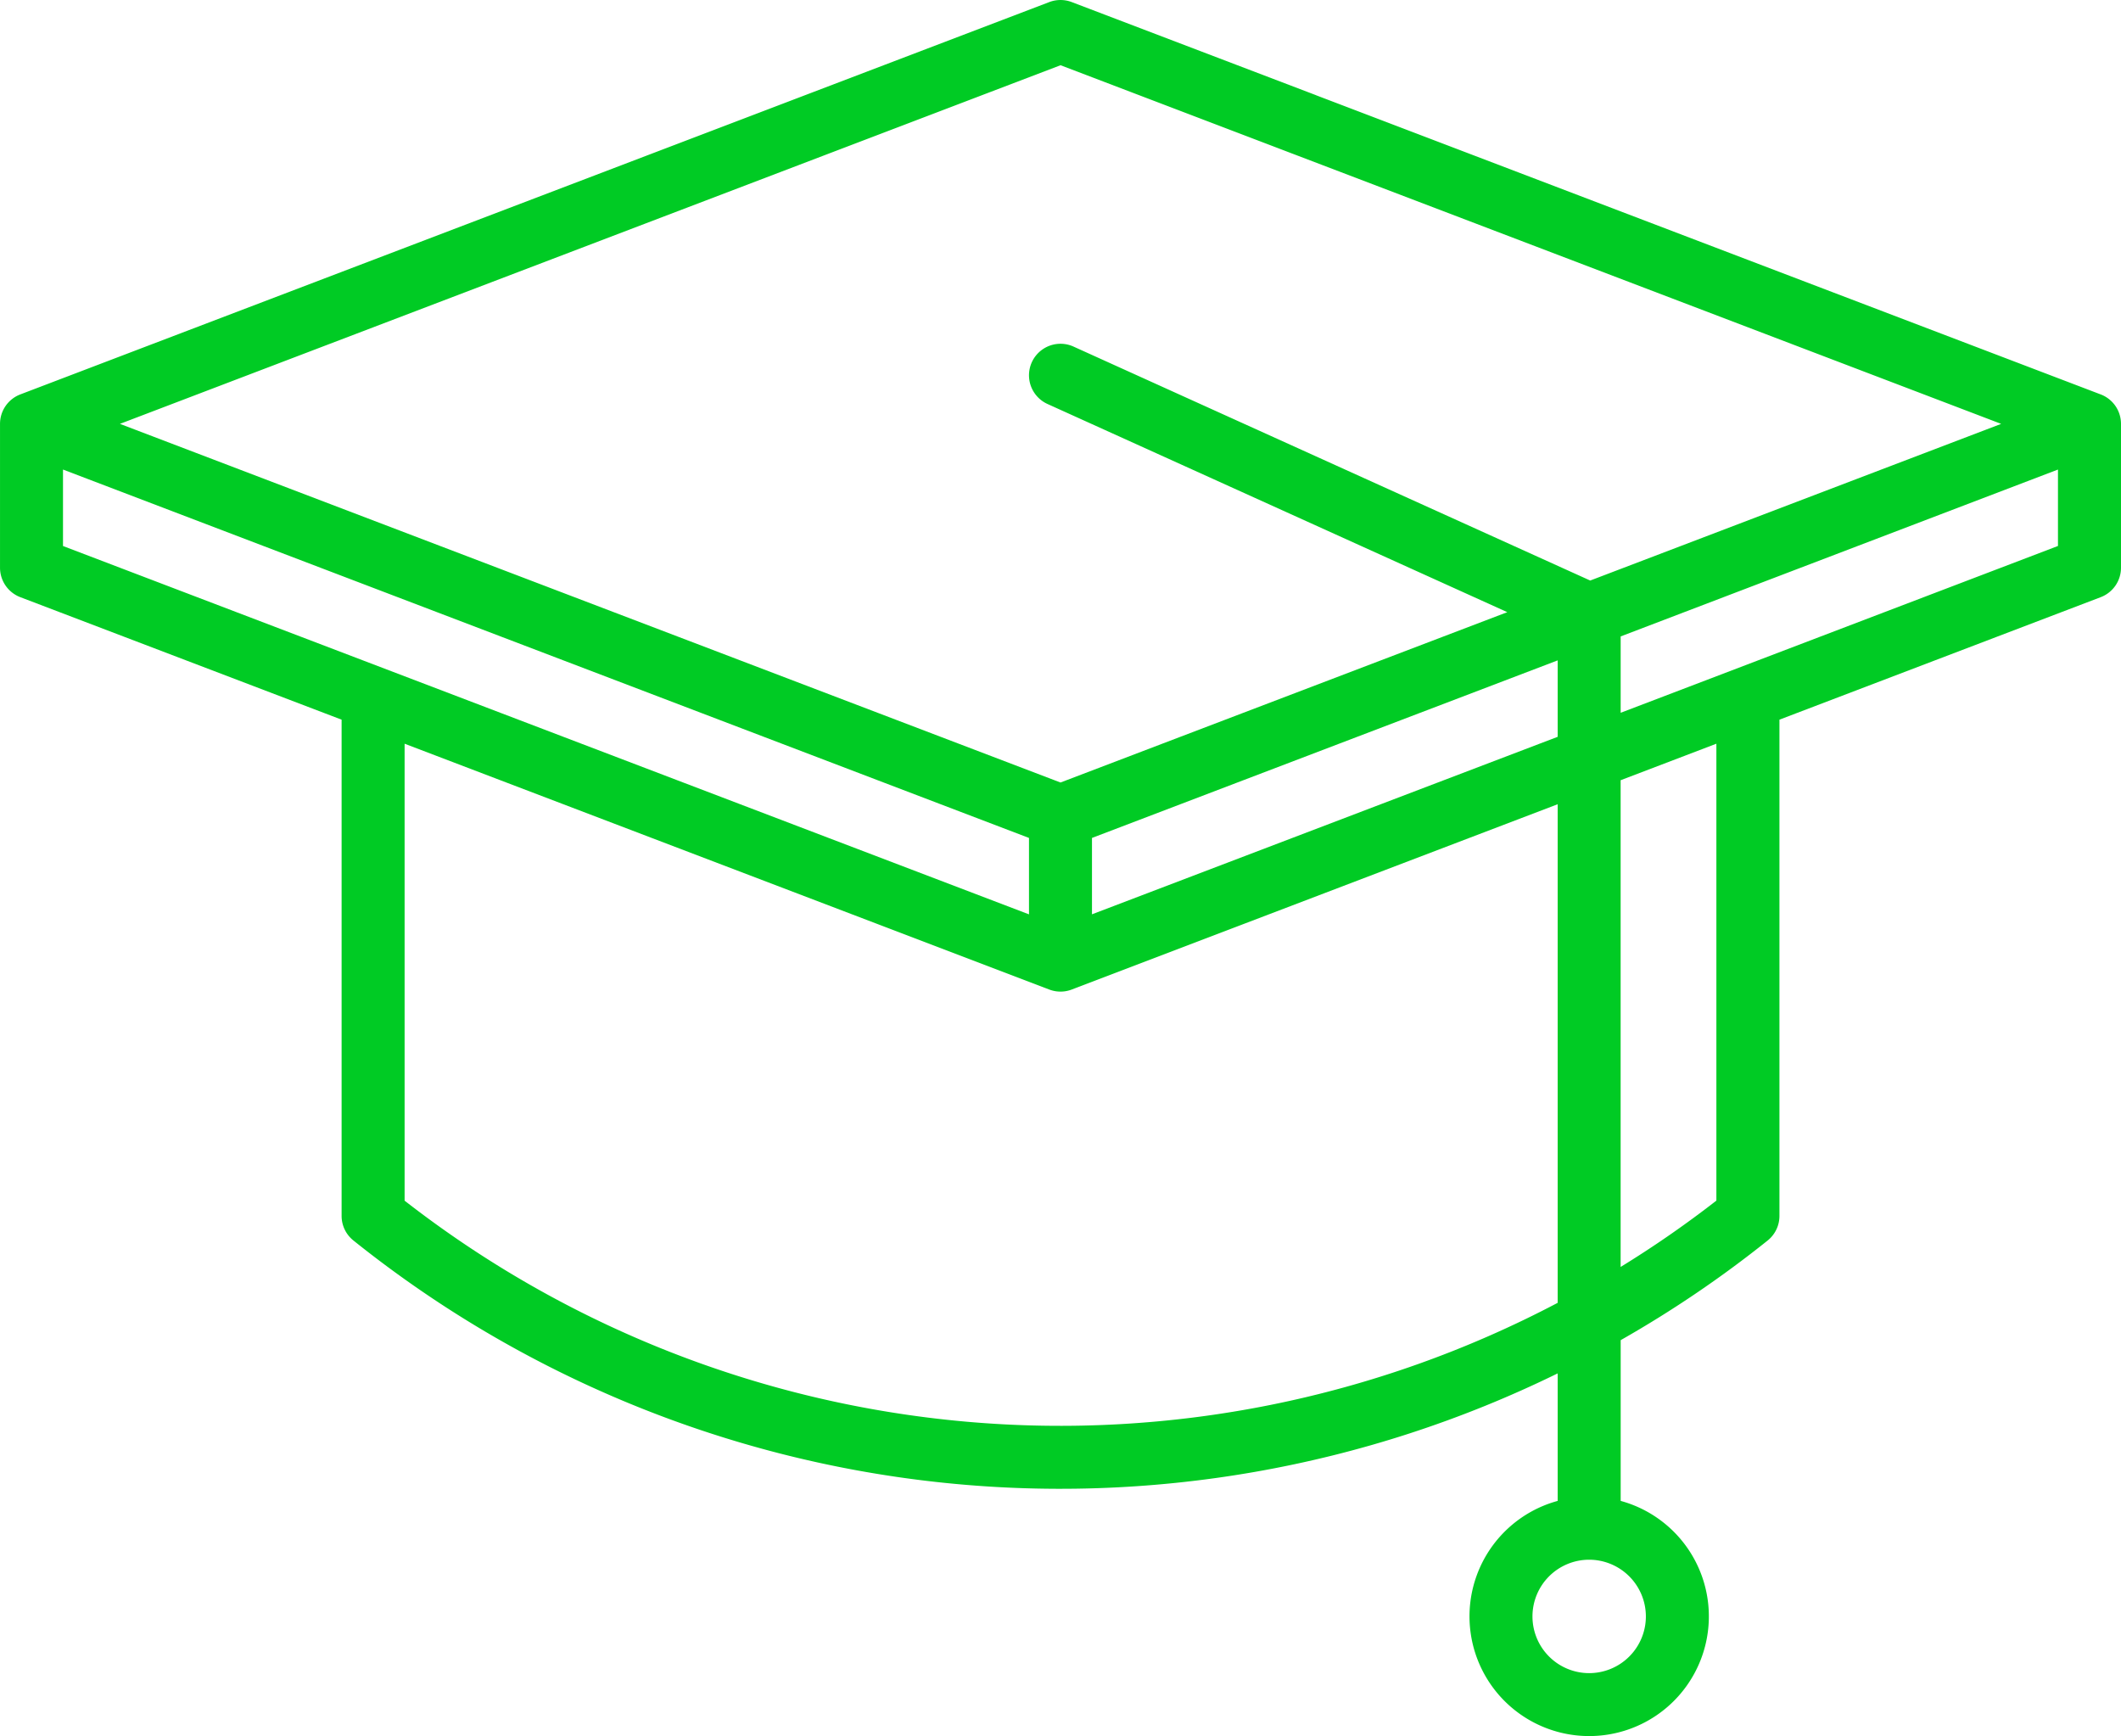 <svg height="106.116" viewBox="0 0 129.654 106.116" width="129.654" xmlns="http://www.w3.org/2000/svg"><path d="m128.414 24.109-48.047-18.318a1.926 1.926 0 1 0 -1.367 3.599l43.327 16.518-25.12 9.576-31.586-14.3a1.926 1.926 0 0 0 -1.589 3.509l28.106 12.724-27.312 10.412-57.496-21.921 57.5-21.921 14.17 5.403a1.926 1.926 0 1 0 1.372-3.6l-14.859-5.663a1.926 1.926 0 0 0 -1.373 0l-62.901 23.981a1.927 1.927 0 0 0 -1.239 1.8v8.792a1.927 1.927 0 0 0 1.239 1.8l19.642 7.488v14.457a1.925 1.925 0 1 0 3.851 0v-12.987l39.408 15.025a1.925 1.925 0 0 0 1.373 0l29.705-11.326v30.475a65.242 65.242 0 0 1 -70.486-6.244v-15.023a1.925 1.925 0 1 0 -3.851 0v15.956a1.924 1.924 0 0 0 .721 1.5 69.081 69.081 0 0 0 73.616 8.124v7.794a7.316 7.316 0 1 0 3.851 0v-9.825a68.63 68.63 0 0 0 8.983-6.09 1.925 1.925 0 0 0 .722-1.5v-30.336l19.64-7.488a1.925 1.925 0 0 0 1.239-1.8v-8.792a1.927 1.927 0 0 0 -1.239-1.8zm-27.805 74.691a3.466 3.466 0 1 1 -3.466-3.466 3.47 3.47 0 0 1 3.466 3.466zm-96.759-70.1 59.05 22.517v4.671l-59.05-22.514zm62.9 27.185v-4.668l28.468-10.853v4.672zm38.169 17.5a64.5 64.5 0 0 1 -5.853 4.054v-29.75l5.853-2.232zm-5.851-29.818v-4.667l26.732-10.2v4.671zm0 0" fill="#00cb24" transform="translate(.001)"/></svg>